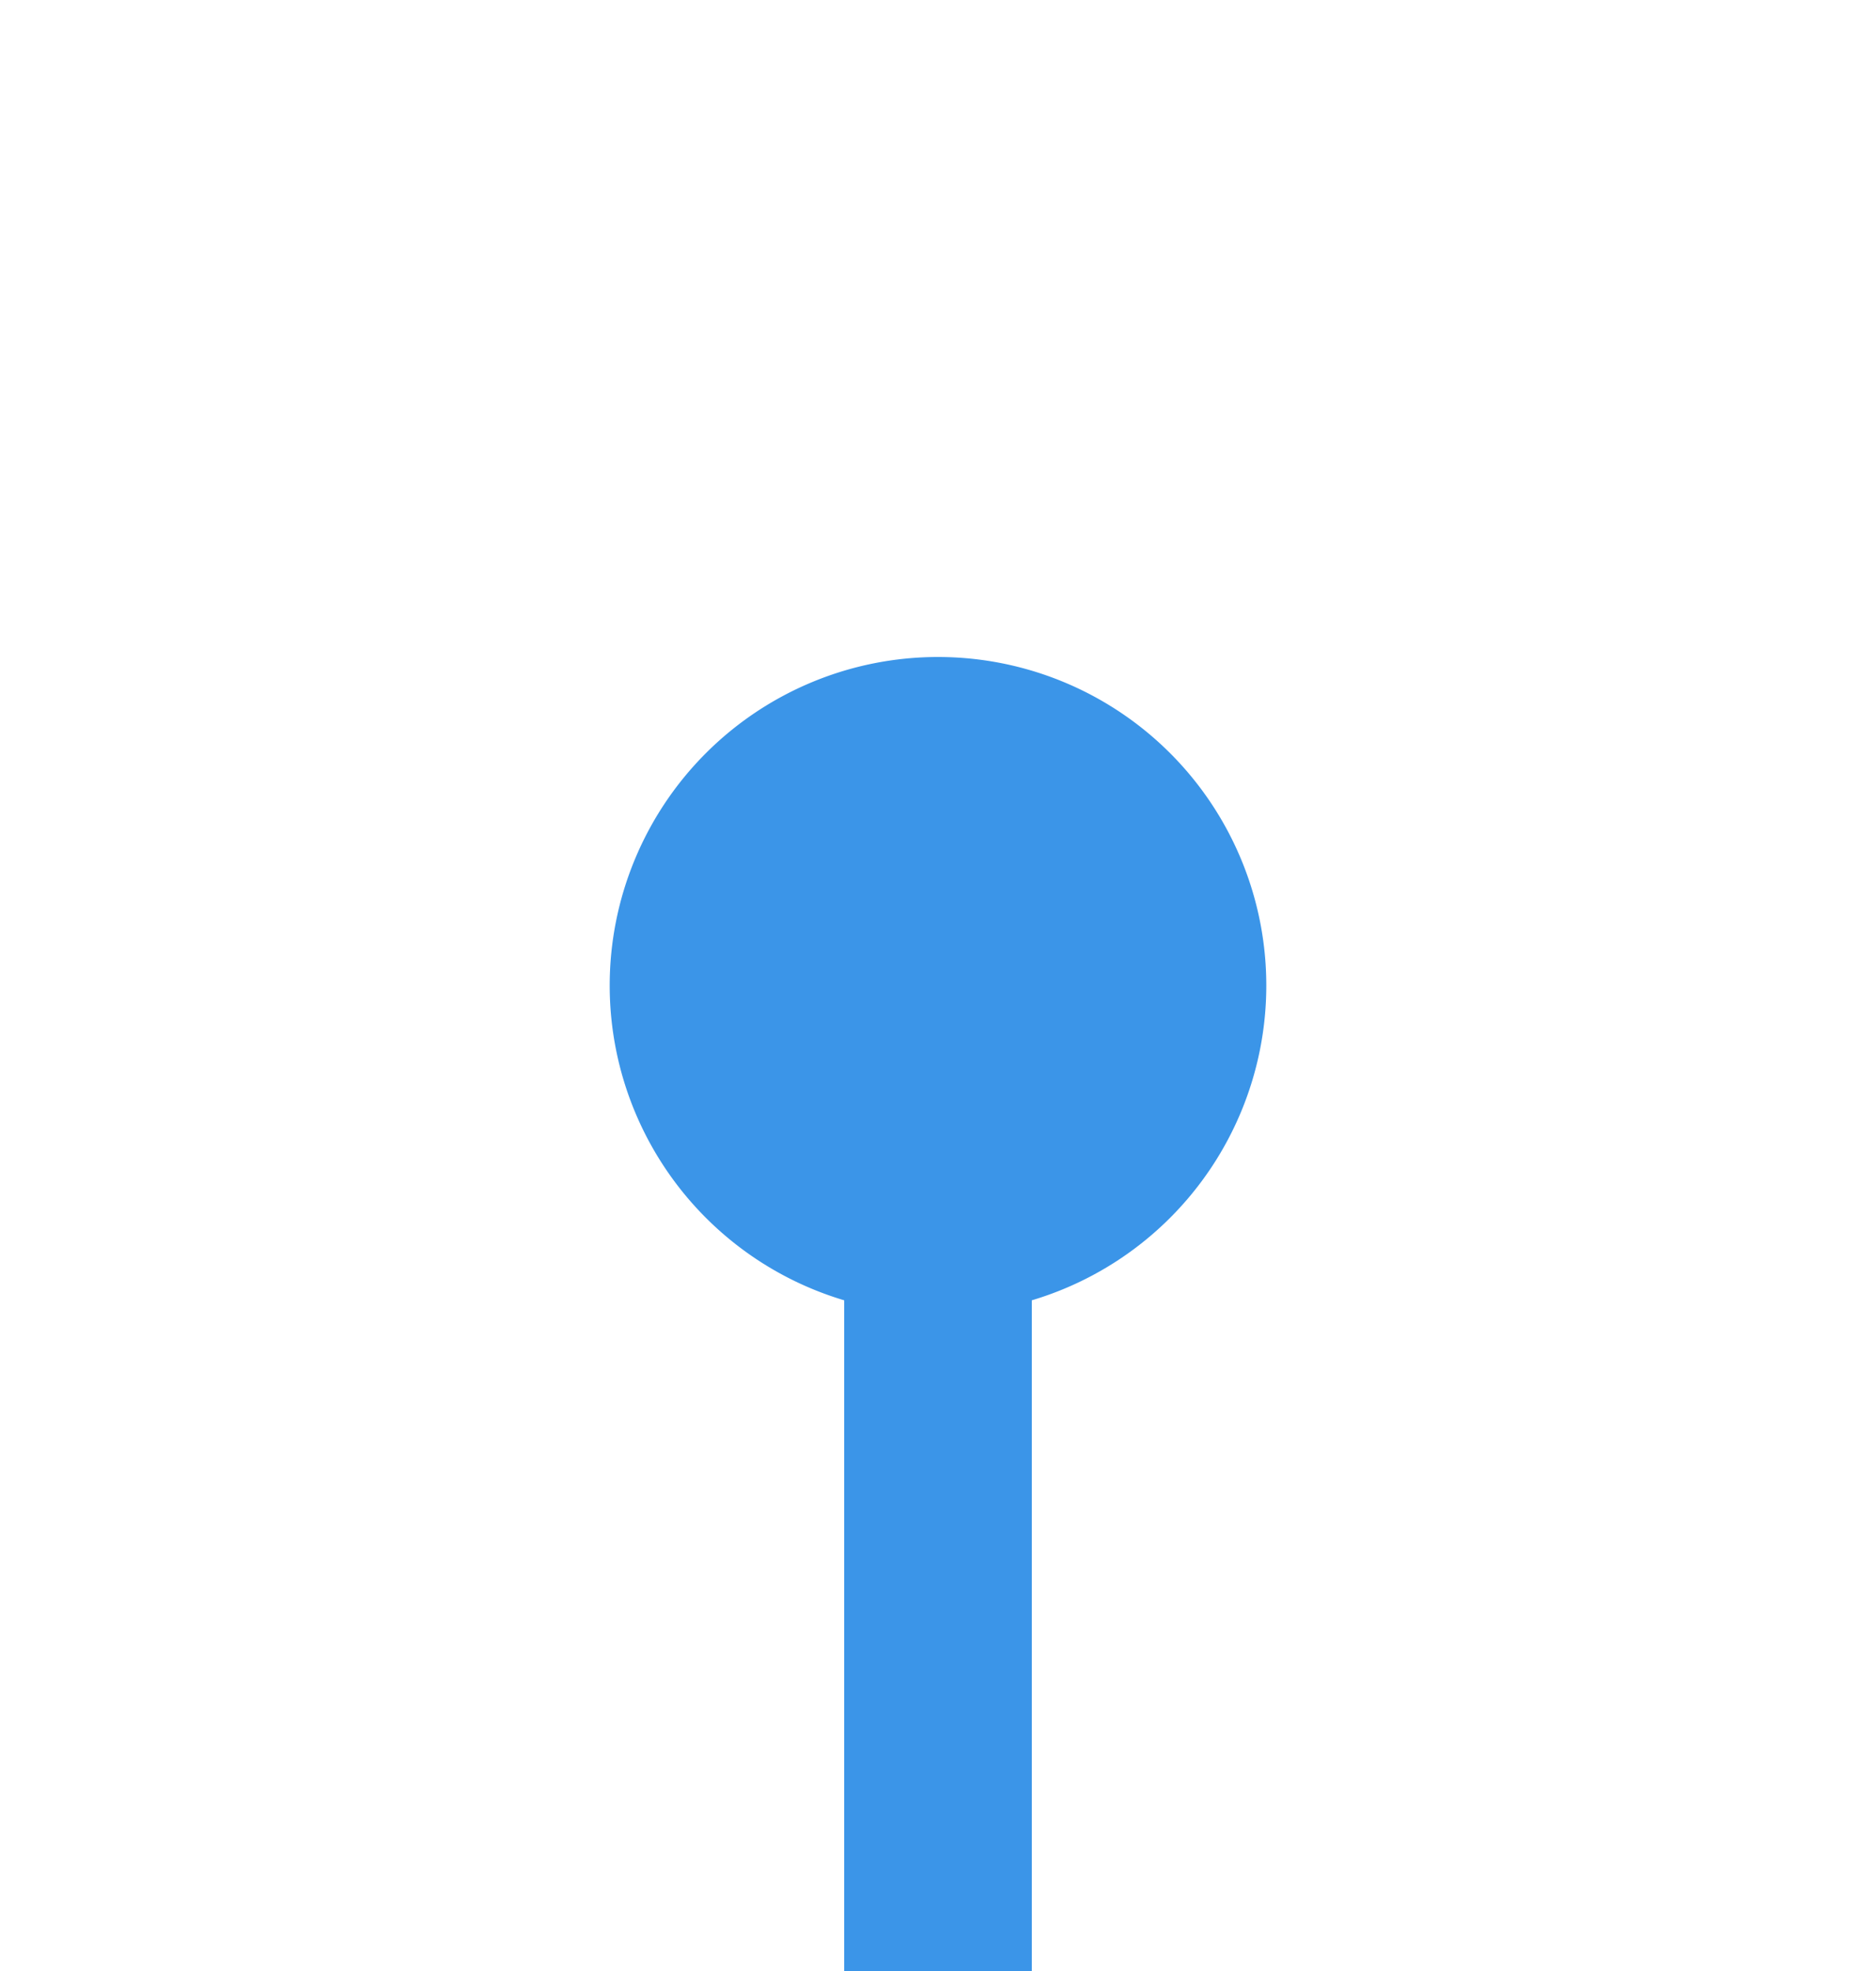 ﻿<?xml version="1.0" encoding="utf-8"?>
<svg version="1.1" xmlns:xlink="http://www.w3.org/1999/xlink" width="20px" height="21px" preserveAspectRatio="xMidYMin meet" viewBox="3416 2661  18 21" xmlns="http://www.w3.org/2000/svg">
  <path d="M 3425 2670  L 3425 2767  " stroke-width="2" stroke="#3b95e8" fill="none" />
  <path d="M 3425 2668  A 3.5 3.5 0 0 0 3421.5 2671.5 A 3.5 3.5 0 0 0 3425 2675 A 3.5 3.5 0 0 0 3428.5 2671.5 A 3.5 3.5 0 0 0 3425 2668 Z M 3417.4 2766  L 3425 2773  L 3432.6 2766  L 3417.4 2766  Z " fill-rule="nonzero" fill="#3b95e8" stroke="none" />
</svg>